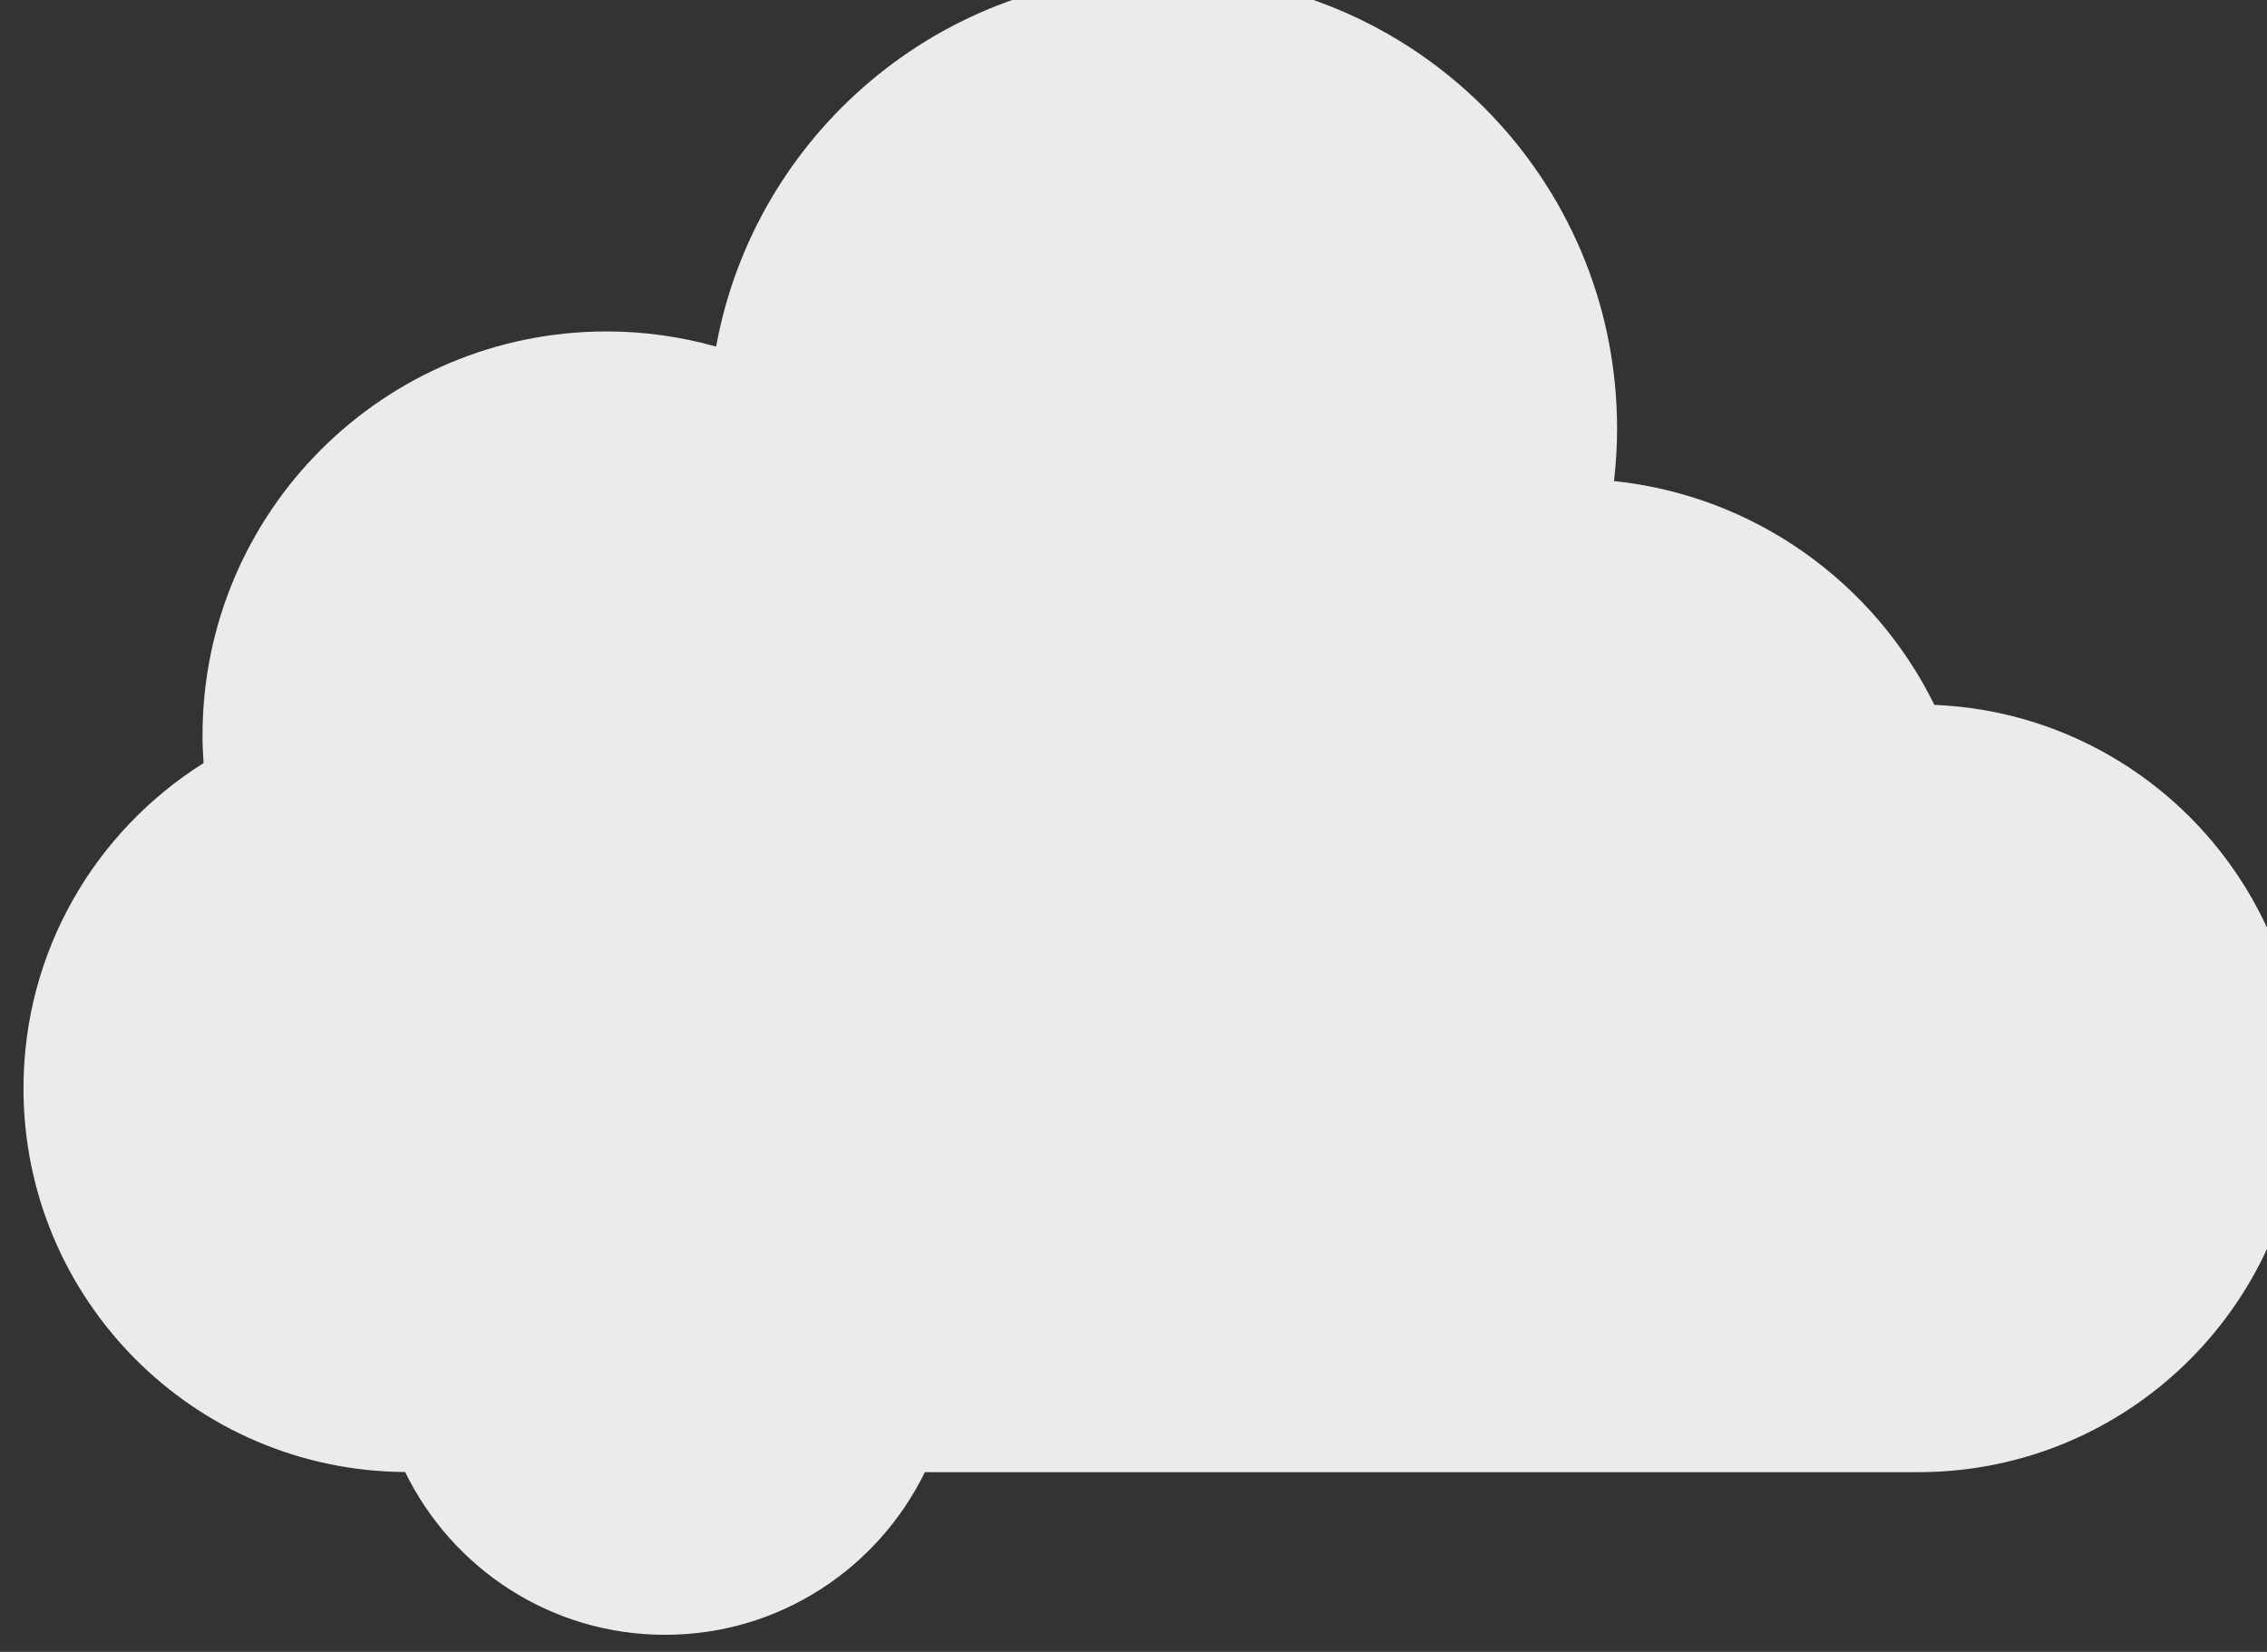 <?xml version="1.0" encoding="utf-8"?>
<!-- Generator: Adobe Illustrator 16.0.0, SVG Export Plug-In . SVG Version: 6.00 Build 0)  -->
<!DOCTYPE svg PUBLIC "-//W3C//DTD SVG 1.1//EN" "http://www.w3.org/Graphics/SVG/1.1/DTD/svg11.dtd">
<svg version="1.1" id="Layer_1" xmlns="http://www.w3.org/2000/svg" xmlns:xlink="http://www.w3.org/1999/xlink" x="0px" y="0px"
	 width="132.425px" height="96.504px" viewBox="-26.156 -16.565 132.425 96.504"
	 enable-background="new -26.156 -16.565 132.425 96.504" xml:space="preserve">
<rect x="-26.156" y="-16.565" width="132.425" height="96.504" fill="#333333" stroke="none"/>
<path opacity="0.9" fill="#FFFFFF" enable-background="new    " d="M86.838,24.614c-3.498-7.118-10.473-12.216-18.713-13.075
	c0.114-1.006,0.18-2.027,0.18-3.063c0-14.655-11.882-26.537-26.534-26.537c-13.016,0-23.838,9.377-26.096,21.743
	c-2.034-0.57-4.178-0.884-6.397-0.884c-13.037,0-23.604,10.569-23.604,23.604c0,0.542,0.025,1.079,0.062,1.613
	c-6.316,3.965-10.52,10.989-10.52,19c0,12.34,9.969,22.344,22.294,22.416c2.743,5.625,8.502,9.51,15.182,9.51
	c6.676,0,12.433-3.882,15.178-9.501h58.029c12.382,0,22.422-10.039,22.422-22.425C108.321,34.943,98.788,25.105,86.838,24.614z"/>
</svg>
